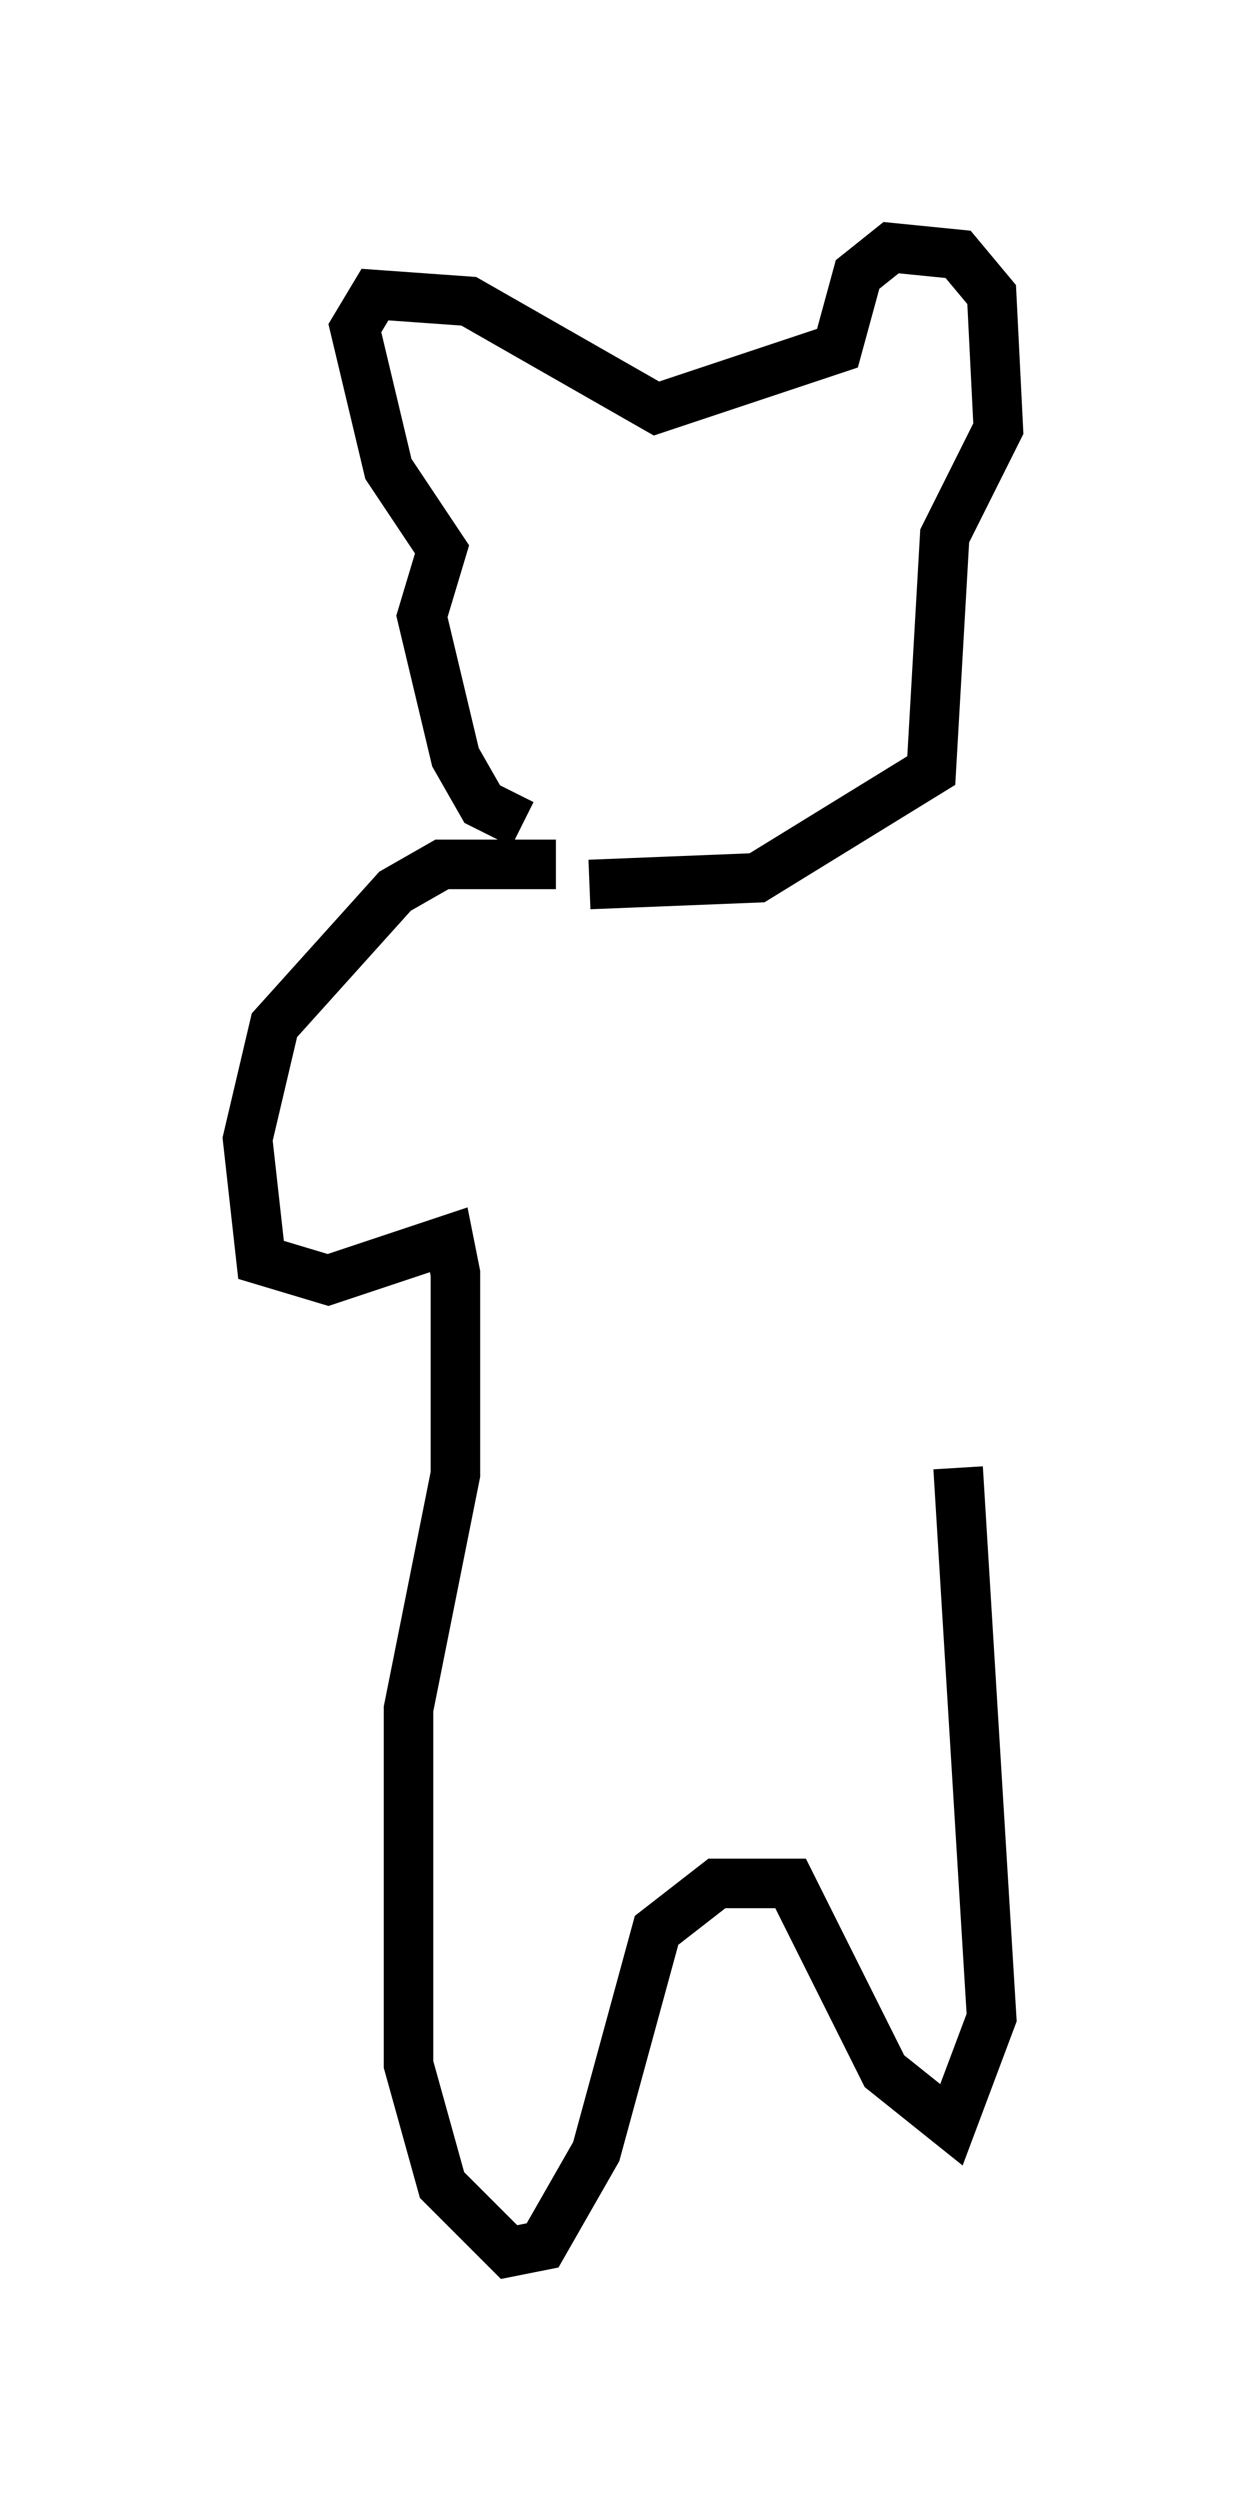 <?xml version="1.0" encoding="utf-8" ?>
<svg baseProfile="full" height="50.46" version="1.1" width="25.155" xmlns="http://www.w3.org/2000/svg" xmlns:ev="http://www.w3.org/2001/xml-events" xmlns:xlink="http://www.w3.org/1999/xlink"><defs /><rect fill="white" height="50.46" width="25.155" x="0" y="0" /><path d="M12.442, 16.637 m-1.894, 0.0 l-0.812, -0.406 -0.541, -0.947 l-0.677, -2.842 0.406, -1.353 l-1.083, -1.624 -0.677, -2.842 l0.406, -0.677 1.894, 0.135 l3.789, 2.165 3.654, -1.218 l0.406, -1.488 0.677, -0.541 l1.353, 0.135 0.677, 0.812 l0.135, 2.706 -1.083, 2.165 l-0.271, 4.736 -3.518, 2.165 l-3.383, 0.135 m-0.677, -0.406 l-2.3, 0.0 -0.947, 0.541 l-2.436, 2.706 -0.541, 2.3 l0.271, 2.436 1.353, 0.406 l2.436, -0.812 0.135, 0.677 l0.0, 4.059 -0.947, 4.736 l0.0, 7.172 0.677, 2.436 l1.353, 1.353 0.677, -0.135 l1.083, -1.894 1.218, -4.465 l1.218, -0.947 1.488, 0.0 l1.894, 3.789 1.353, 1.083 l0.812, -2.165 -0.677, -11.096 " fill="none" stroke="black" stroke-width="1" /></svg>